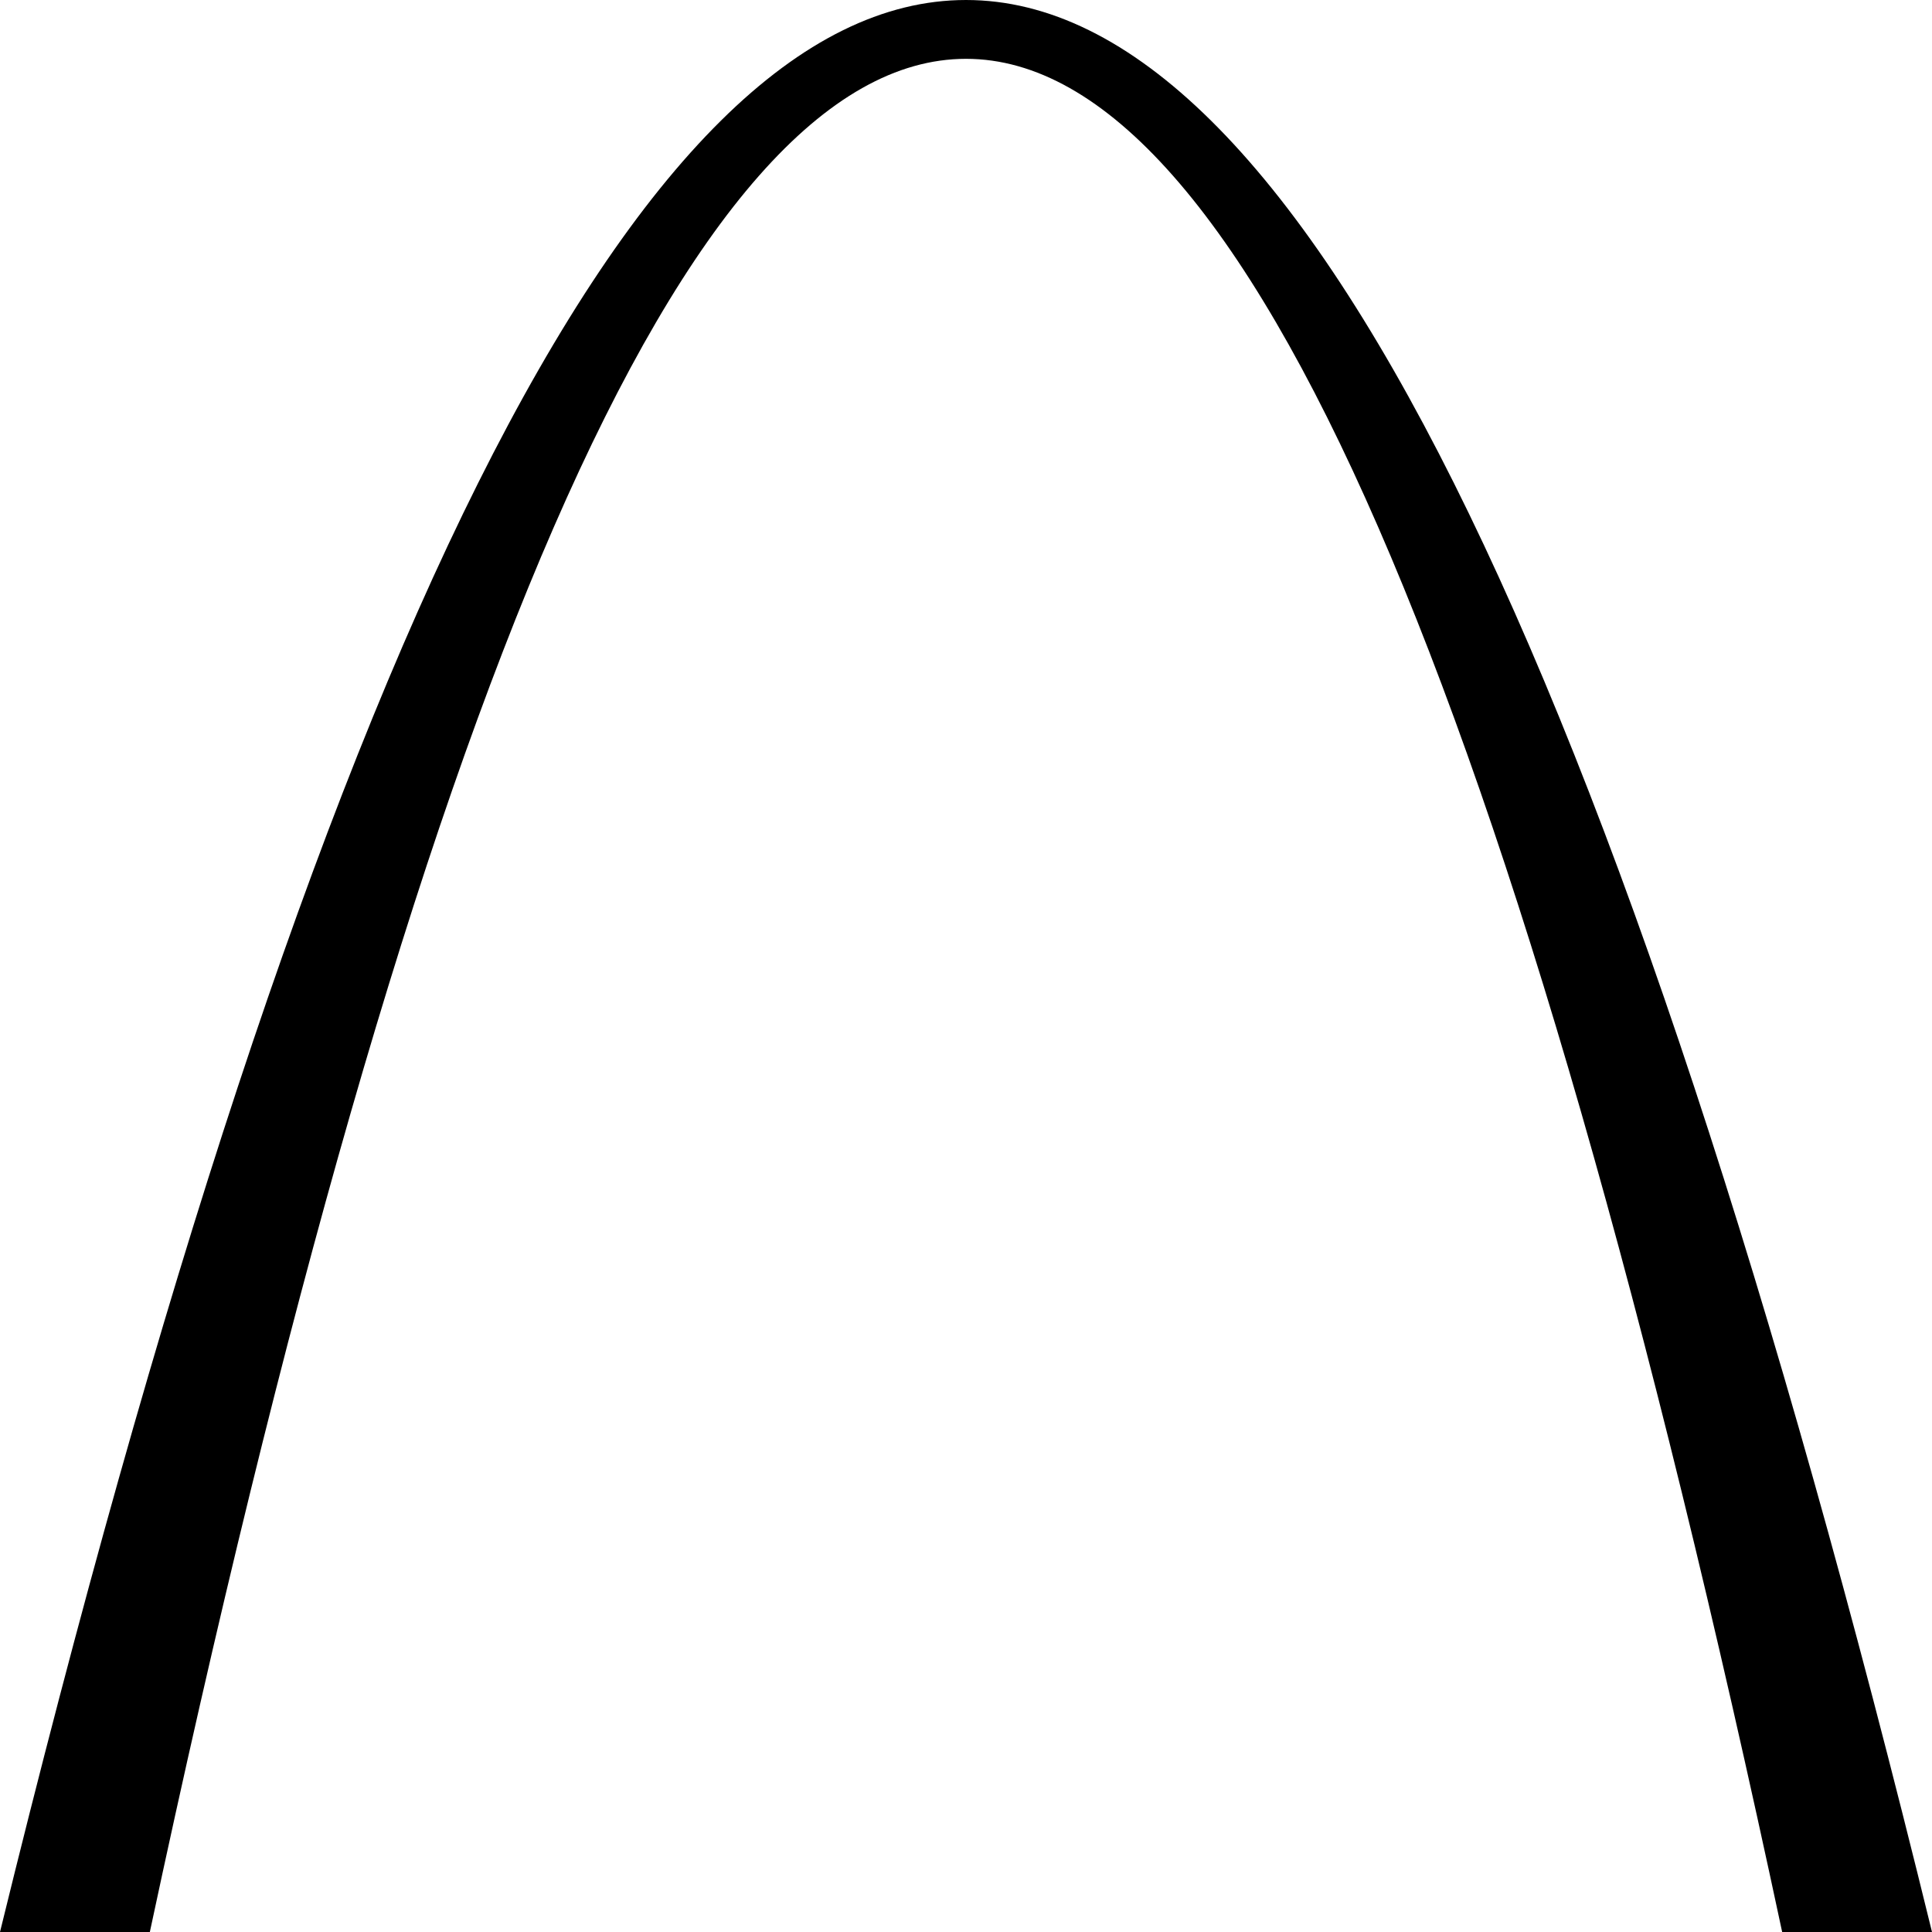 <?xml version="1.0" encoding="UTF-8" standalone="no"?>
<svg
   xmlns:dc="http://purl.org/dc/elements/1.1/"
   xmlns:cc="http://creativecommons.org/ns#"
   xmlns:rdf="http://www.w3.org/1999/02/22-rdf-syntax-ns#"
   xmlns:svg="http://www.w3.org/2000/svg"
   xmlns="http://www.w3.org/2000/svg"
   xmlns:sodipodi="http://sodipodi.sourceforge.net/DTD/sodipodi-0.dtd"
   xmlns:inkscape="http://www.inkscape.org/namespaces/inkscape"
   version="1.1"
   width="850.394"
   height="850.394"
   id="parabola"
   inkscape:version="0.91 r13725"
   sodipodi:docname="top.svg">
  <defs
     id="defs4222" />
  <sodipodi:namedview
     pagecolor="#ffffff"
     bordercolor="#666666"
     borderopacity="1"
     objecttolerance="10"
     gridtolerance="10"
     guidetolerance="10"
     inkscape:pageopacity="0"
     inkscape:pageshadow="2"
     inkscape:window-width="1920"
     inkscape:window-height="1008"
     id="namedview4220"
     showgrid="false"
     inkscape:zoom="0.57196757"
     inkscape:cx="-331.63846"
     inkscape:cy="322.84713"
     inkscape:window-x="0"
     inkscape:window-y="35"
     inkscape:window-maximized="1"
     inkscape:current-layer="parabola"
     fit-margin-top="0"
     fit-margin-left="0"
     fit-margin-right="0"
     fit-margin-bottom="0" />
  <desc
     id="desc4216">Parabola</desc>
  <path
     style="fill:#000000;fill-opacity:1;stroke:none;stroke-width:4px"
     d="M 0,850.394 C 138.869,283.465 280.601,0 425.197,0 569.792,0 711.525,283.465 850.394,850.394 l -65.955,0 C 667.109,300.728 547.364,25.893 425.197,25.893 303.029,25.893 183.284,300.728 65.955,850.394 L 0,850.394 Z"
     id="path4218"
     inkscape:connector-curvature="0" />
</svg>
